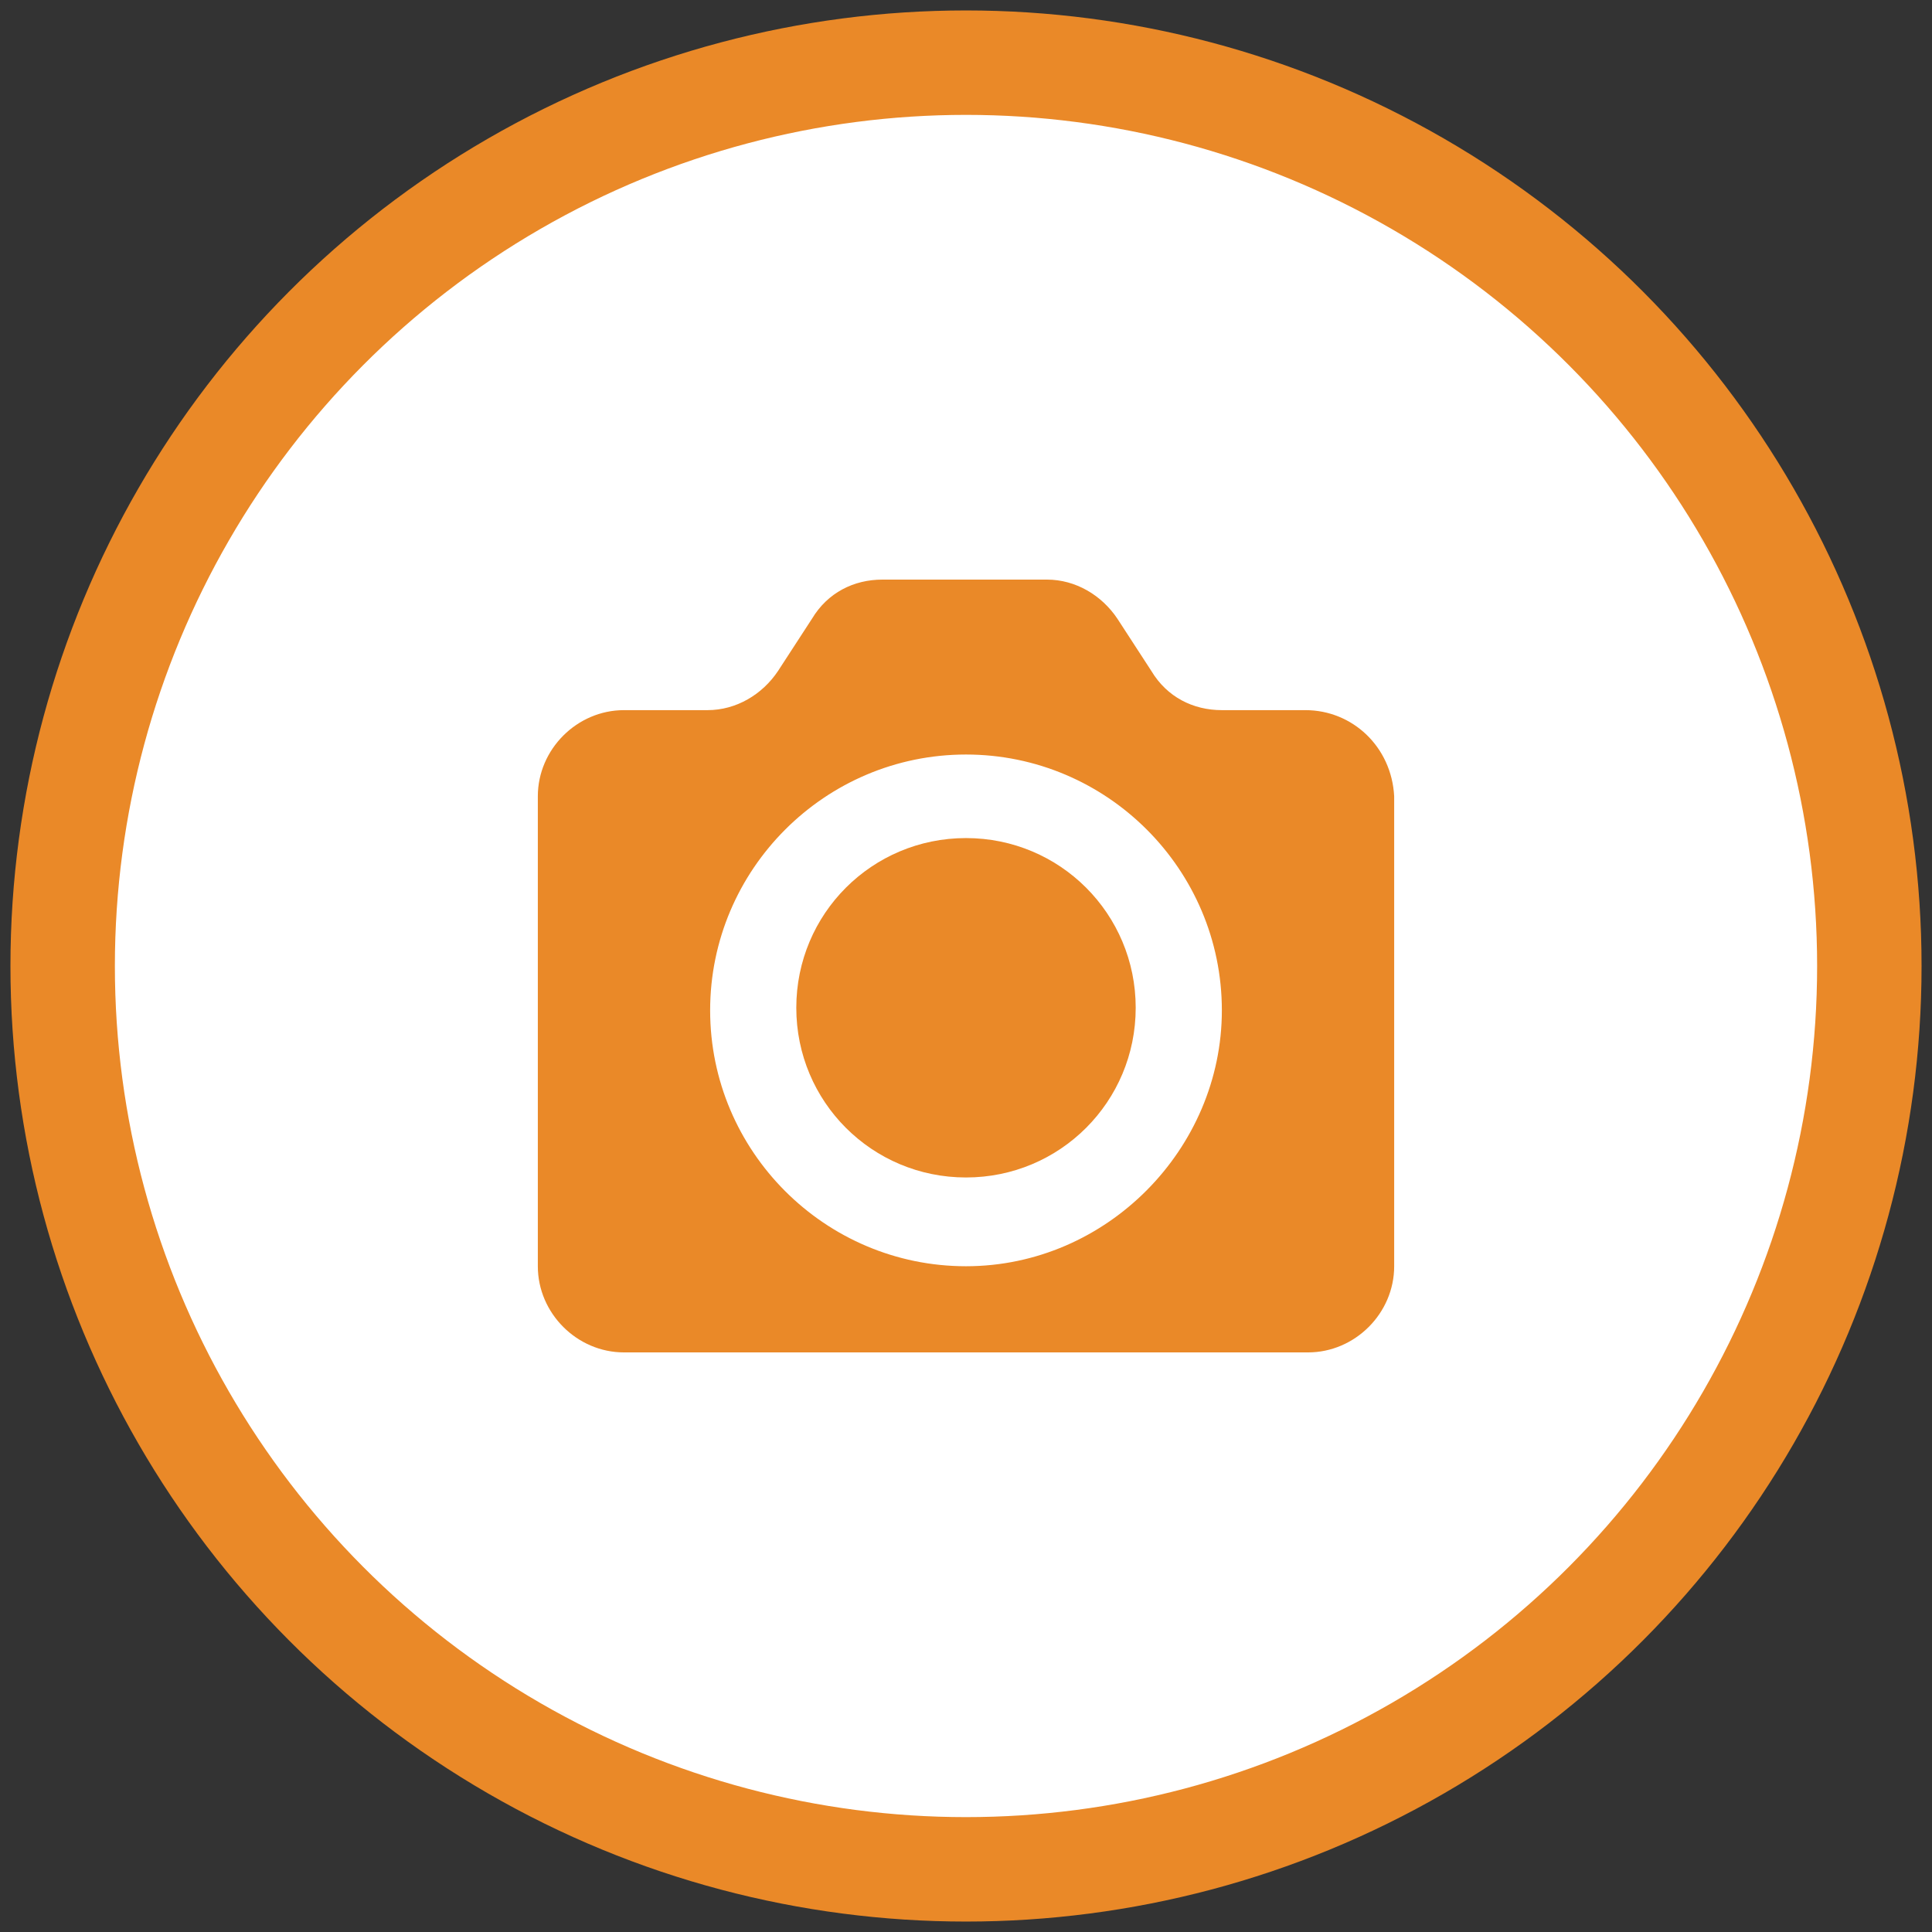 <?xml version="1.0" encoding="utf-8"?>
<!-- Generator: Adobe Illustrator 19.1.0, SVG Export Plug-In . SVG Version: 6.00 Build 0)  -->
<svg version="1.1" id="photo_x5F_icon" xmlns="http://www.w3.org/2000/svg" xmlns:xlink="http://www.w3.org/1999/xlink" x="0px"
	 y="0px" viewBox="-340.1 221 74 74" style="enable-background:new -340.1 221 74 74;" xml:space="preserve">
<rect x="-340.1" y="221" width="74" height="74" fill="#333333" stroke="none"/>
<style type="text/css">
	.st0{fill:#FFFFFF;stroke:#EA8928;stroke-width:4;stroke-miterlimit:10;}
	.st1{fill:#EA8928;}
</style>
<circle id="bg_x5F_circle" class="st0" cx="-303.1" cy="258" r="34.6"/>
<g id="center_x5F_icon">
	<path class="st1" d="M-303.1,253.1c-3.6,0-6.5,2.9-6.5,6.5c0,3.6,2.9,6.5,6.5,6.5s6.5-2.9,6.5-6.5
		C-296.6,256-299.5,253.1-303.1,253.1z"/>
	<path class="st1" d="M-290.1,248.2h-3.2c-1.1,0-2.1-0.5-2.7-1.5l-1.3-2c-0.6-0.9-1.6-1.5-2.7-1.5h-6.3c-1.1,0-2.1,0.5-2.7,1.5
		l-1.3,2c-0.6,0.9-1.6,1.5-2.7,1.5h-3.2c-1.8,0-3.3,1.5-3.3,3.3v18c0,1.8,1.5,3.3,3.3,3.3h26.2c1.8,0,3.3-1.5,3.3-3.3v-18
		C-286.8,249.6-288.3,248.2-290.1,248.2z M-303.1,269.5c-5.4,0-9.8-4.4-9.8-9.8c0-5.4,4.4-9.8,9.8-9.8s9.8,4.4,9.8,9.8
		C-293.3,265-297.7,269.5-303.1,269.5z"/>
</g>
</svg>
